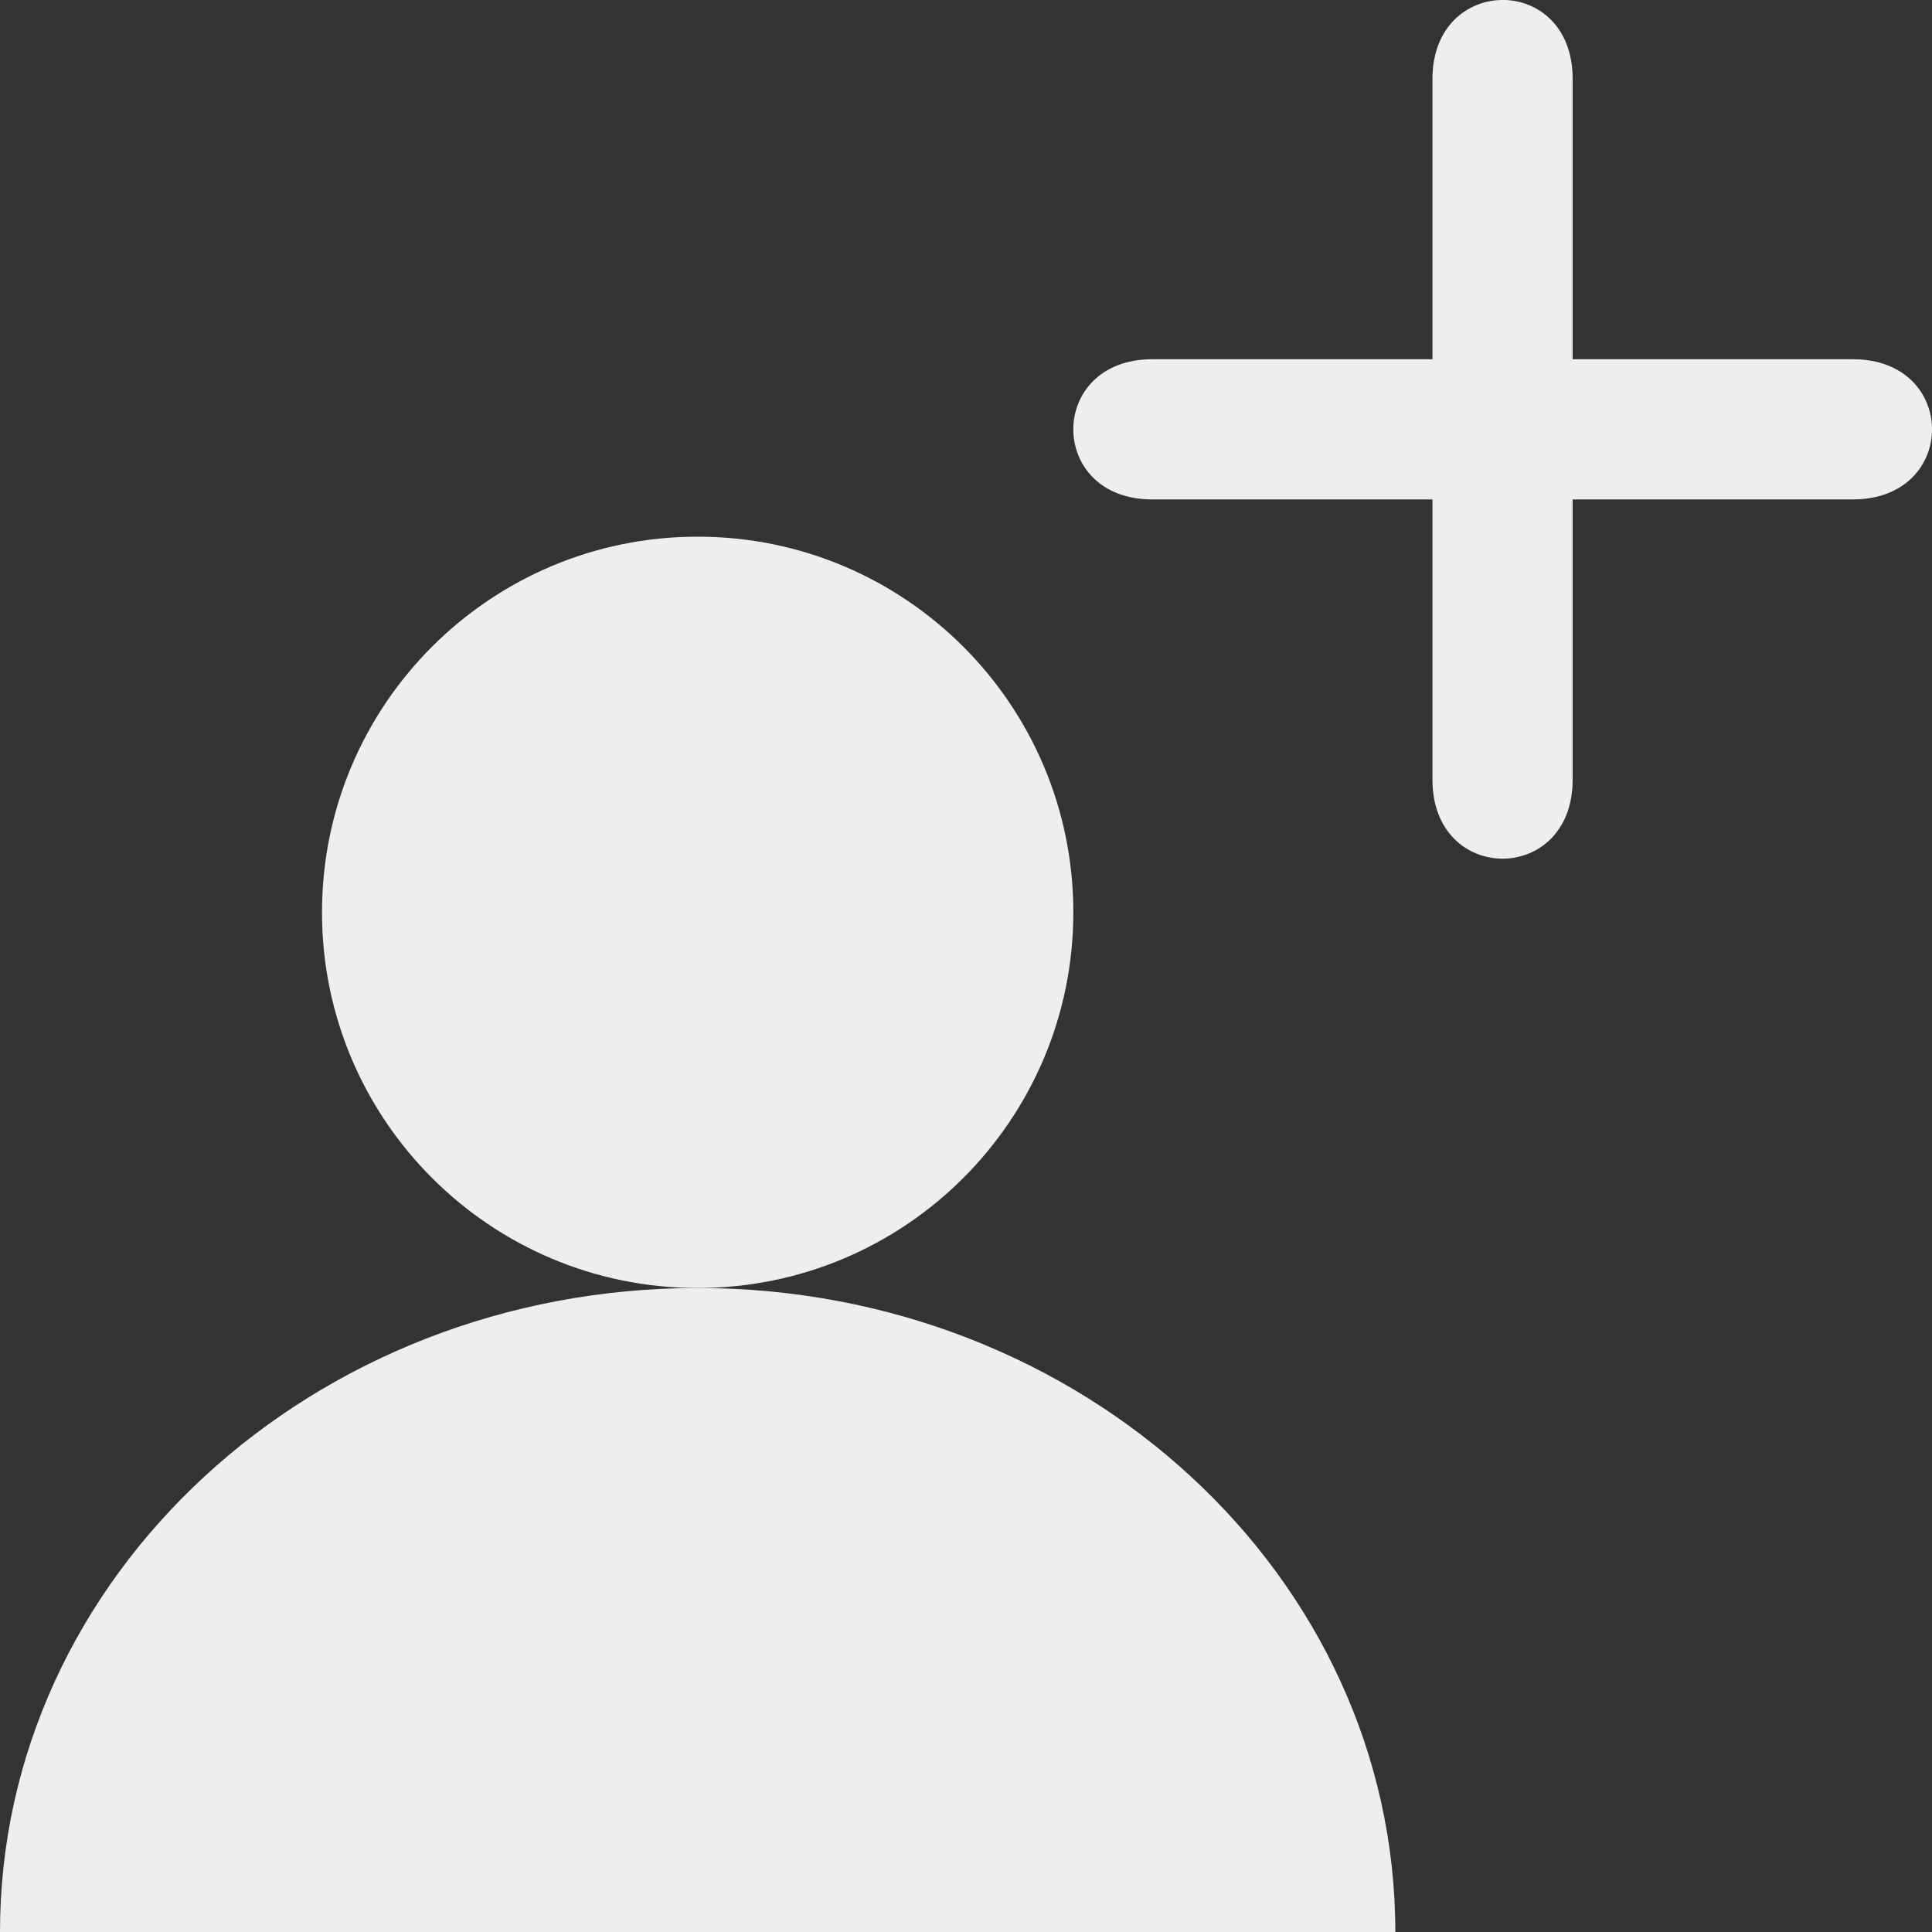 <svg width="18" height="18" viewBox="0 0 18 18" fill="none" xmlns="http://www.w3.org/2000/svg">
<rect x="0" y="0" width="18" height="18" fill="#333333" stroke="none"/>
<path d="M6.5 12C8.433 12 10 10.433 10 8.5C10 6.567 8.433 5 6.5 5C4.567 5 3 6.567 3 8.5C3 10.433 4.567 12 6.5 12Z" fill="#EEEEEE"/>
<path d="M6.5 12C2.91 12 0 14.686 0 18H13C13 14.686 10.09 12 6.5 12Z" fill="#EEEEEE"/>
<path d="M13.346 0.734C13.346 -0.241 14.652 -0.249 14.652 0.734C14.652 1.717 14.652 3.347 14.652 3.347C14.652 3.347 16.28 3.347 17.263 3.347C18.246 3.347 18.246 4.653 17.263 4.653C16.28 4.653 14.652 4.653 14.652 4.653C14.652 4.653 14.652 5.959 14.652 7.265C14.652 8.245 13.346 8.245 13.346 7.265C13.346 5.959 13.346 4.653 13.346 4.653C13.346 4.653 12.04 4.653 10.734 4.653C9.755 4.653 9.755 3.347 10.735 3.347C12.04 3.347 13.346 3.347 13.346 3.347C13.346 3.347 13.346 1.709 13.346 0.734Z" fill="#EEEEEE"/>
</svg>
